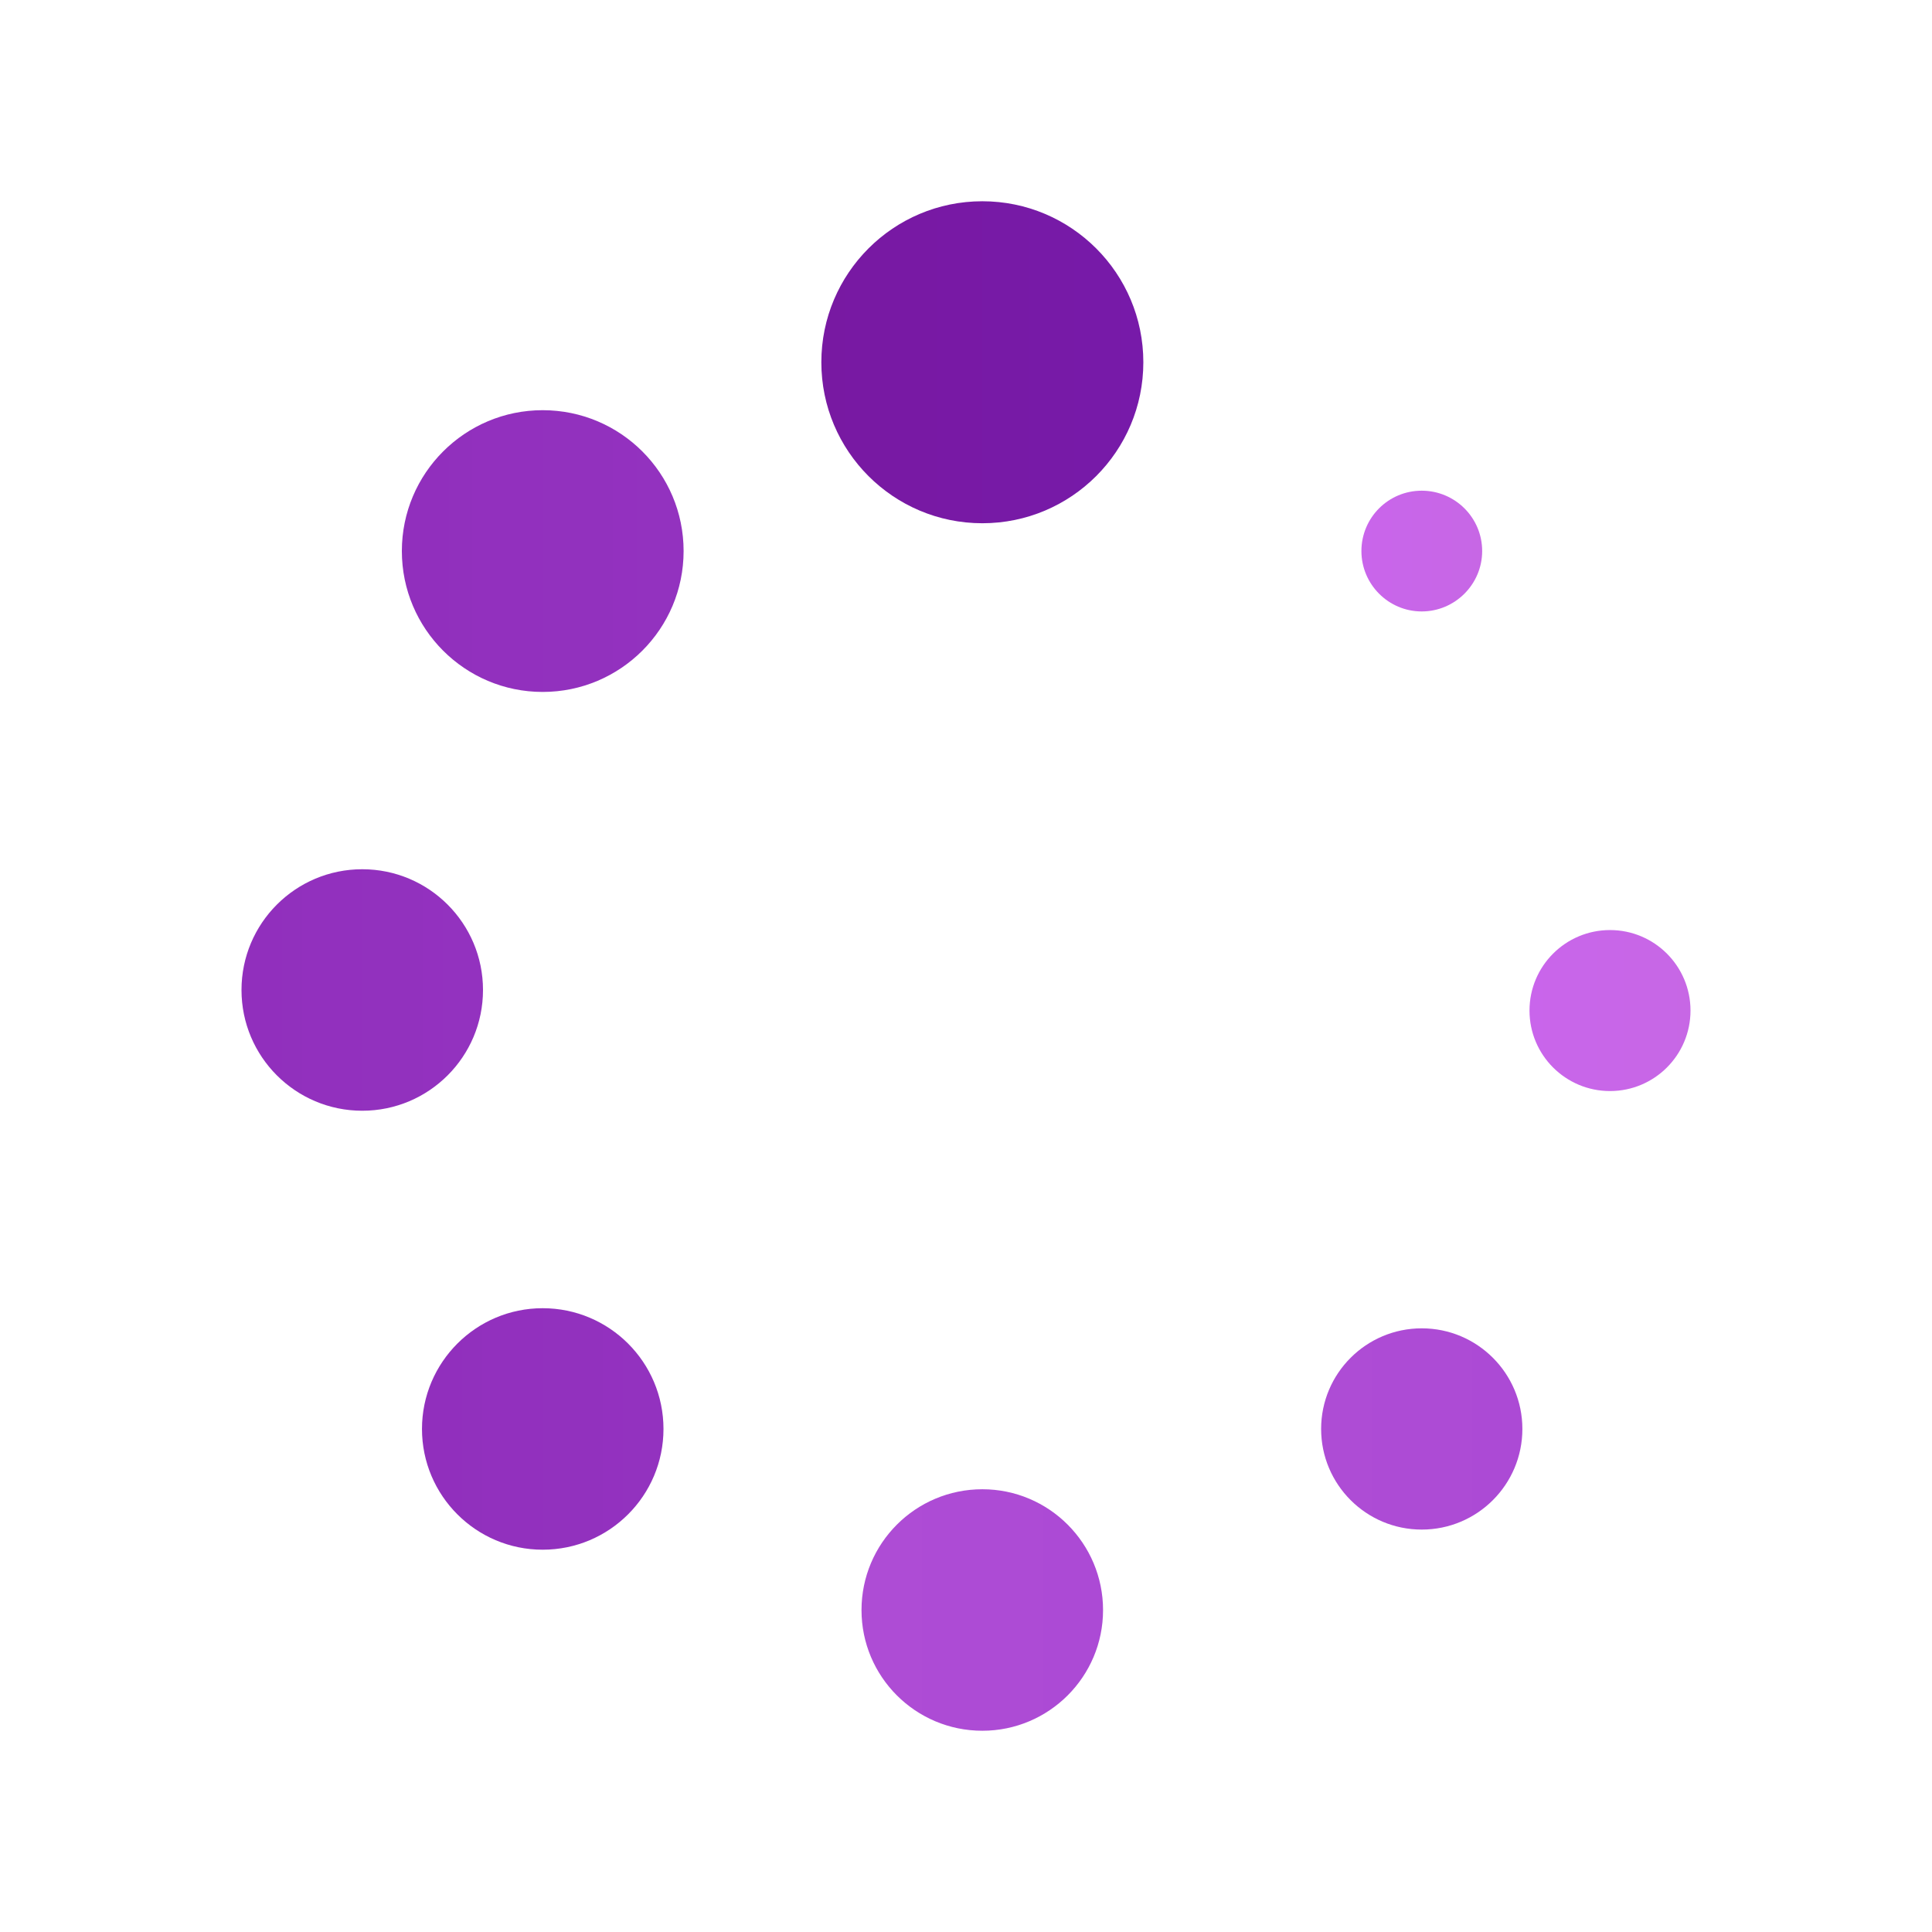 <svg xmlns="http://www.w3.org/2000/svg" viewBox="0 0 48 48"><linearGradient id="2NhRYeWhDW8LSCj4TaPmKa" x1="20.406" x2="28.406" y1="9" y2="9" gradientUnits="userSpaceOnUse"><stop offset="0" stop-color="#7819a2"/><stop offset="1" stop-color="#771aa9"/></linearGradient><path fill="url(#2NhRYeWhDW8LSCj4TaPmKa)" d="M24.406,5c-2.209,0-4,1.791-4,4s1.791,4,4,4s4-1.791,4-4S26.615,5,24.406,5z"/><linearGradient id="2NhRYeWhDW8LSCj4TaPmKb" x1="6" x2="12" y1="24.596" y2="24.596" gradientUnits="userSpaceOnUse"><stop offset="0" stop-color="#912fbd"/><stop offset="1" stop-color="#9332bf"/></linearGradient><path fill="url(#2NhRYeWhDW8LSCj4TaPmKb)" d="M9,21.596c-1.657,0-3,1.343-3,3s1.343,3,3,3s3-1.343,3-3S10.657,21.596,9,21.596z"/><linearGradient id="2NhRYeWhDW8LSCj4TaPmKc" x1="10.484" x2="16.484" y1="35.502" y2="35.502" gradientUnits="userSpaceOnUse"><stop offset="0" stop-color="#912fbd"/><stop offset="1" stop-color="#9332bf"/></linearGradient><path fill="url(#2NhRYeWhDW8LSCj4TaPmKc)" d="M13.482,32.502c1.659,0,3.002,1.344,3.002,3s-1.343,3-3.002,3c-1.654,0-2.998-1.344-2.998-3	S11.829,32.502,13.482,32.502z"/><linearGradient id="2NhRYeWhDW8LSCj4TaPmKd" x1="21.404" x2="27.405" y1="40" y2="40" gradientUnits="userSpaceOnUse"><stop offset="0" stop-color="#ae4cd5"/><stop offset="1" stop-color="#ac4ad5"/></linearGradient><path fill="url(#2NhRYeWhDW8LSCj4TaPmKd)" d="M24.406,37c1.655,0,2.999,1.344,2.999,3.002c0,1.655-1.344,2.998-2.999,2.998	c-1.66,0-3.002-1.343-3.002-2.998C21.404,38.344,22.746,37,24.406,37z"/><linearGradient id="2NhRYeWhDW8LSCj4TaPmKe" x1="38" x2="42" y1="25.107" y2="25.107" gradientUnits="userSpaceOnUse"><stop offset="0" stop-color="#c965eb"/><stop offset="1" stop-color="#c767e5"/></linearGradient><circle cx="40" cy="25.107" r="2" fill="url(#2NhRYeWhDW8LSCj4TaPmKe)"/><linearGradient id="2NhRYeWhDW8LSCj4TaPmKf" x1="33.824" x2="36.824" y1="13.691" y2="13.691" gradientUnits="userSpaceOnUse"><stop offset="0" stop-color="#c965eb"/><stop offset="1" stop-color="#c767e5"/></linearGradient><path fill="url(#2NhRYeWhDW8LSCj4TaPmKf)" d="M35.322,12.191c0.828,0,1.502,0.67,1.502,1.5c0,0.824-0.674,1.5-1.502,1.5	s-1.498-0.676-1.498-1.5C33.824,12.861,34.494,12.191,35.322,12.191z"/><linearGradient id="2NhRYeWhDW8LSCj4TaPmKg" x1="32.823" x2="37.823" y1="35.502" y2="35.502" gradientUnits="userSpaceOnUse"><stop offset="0" stop-color="#ae4cd5"/><stop offset="1" stop-color="#ac4ad5"/></linearGradient><circle cx="35.323" cy="35.502" r="2.5" fill="url(#2NhRYeWhDW8LSCj4TaPmKg)"/><linearGradient id="2NhRYeWhDW8LSCj4TaPmKh" x1="9.984" x2="16.984" y1="13.691" y2="13.691" gradientUnits="userSpaceOnUse"><stop offset="0" stop-color="#912fbd"/><stop offset="1" stop-color="#9332bf"/></linearGradient><path fill="url(#2NhRYeWhDW8LSCj4TaPmKh)" d="M13.482,10.191c1.935,0,3.502,1.565,3.502,3.5c0,1.932-1.567,3.5-3.502,3.5	c-1.93,0-3.498-1.568-3.498-3.5C9.984,11.757,11.553,10.191,13.482,10.191z"/></svg>